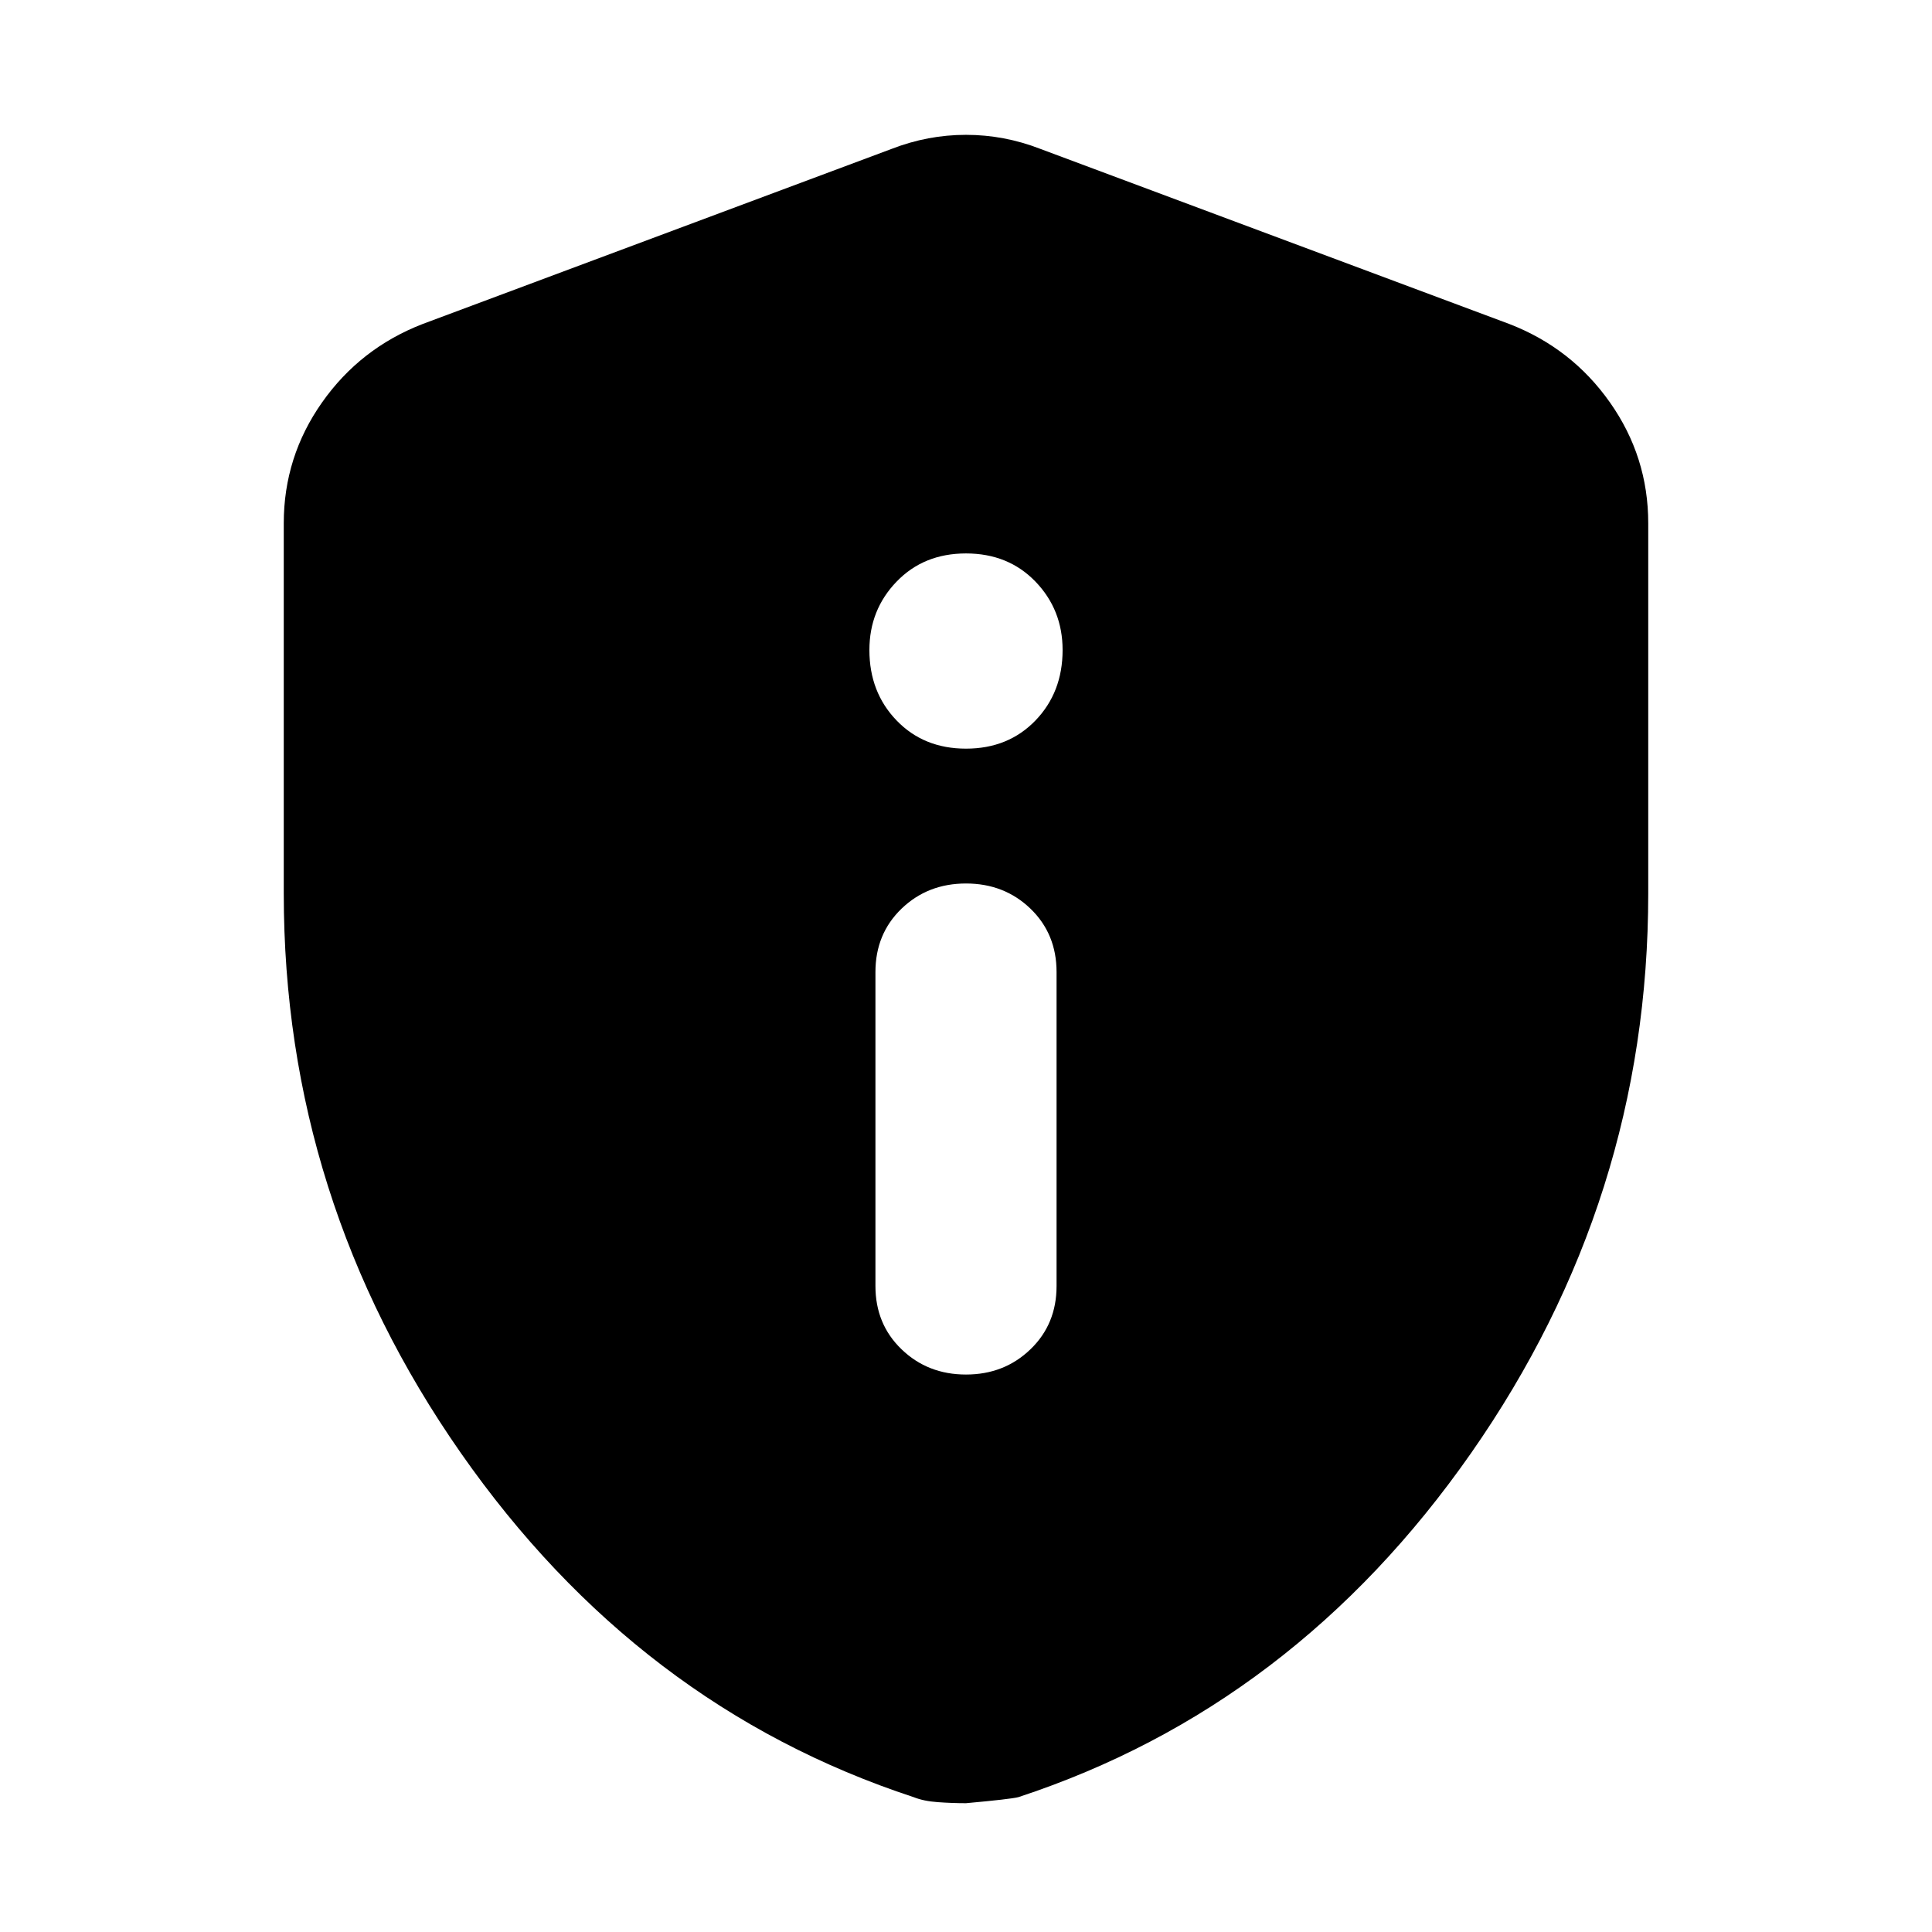 <svg xmlns="http://www.w3.org/2000/svg" height="24" width="24"><path d="M12 17.075Q12.475 17.075 12.8 16.762Q13.125 16.45 13.125 15.975V12.075Q13.125 11.6 12.8 11.287Q12.475 10.975 12 10.975Q11.525 10.975 11.2 11.287Q10.875 11.6 10.875 12.075V15.975Q10.875 16.45 11.2 16.762Q11.525 17.075 12 17.075ZM12 9.3Q12.525 9.3 12.863 8.95Q13.2 8.6 13.2 8.075Q13.2 7.575 12.863 7.225Q12.525 6.875 12 6.875Q11.475 6.875 11.138 7.225Q10.8 7.575 10.8 8.075Q10.8 8.6 11.138 8.95Q11.475 9.3 12 9.3ZM12 22.4Q11.825 22.4 11.65 22.387Q11.475 22.375 11.35 22.325Q7.925 21.2 5.725 18.05Q3.525 14.9 3.525 11.1V6.5Q3.525 5.675 4 5Q4.475 4.325 5.25 4.025L11.075 1.85Q11.525 1.675 12 1.675Q12.475 1.675 12.925 1.85L18.75 4.025Q19.525 4.325 20 5Q20.475 5.675 20.475 6.5V11.1Q20.475 14.9 18.275 18.05Q16.075 21.2 12.65 22.325Q12.55 22.35 12 22.4Z"/></svg>